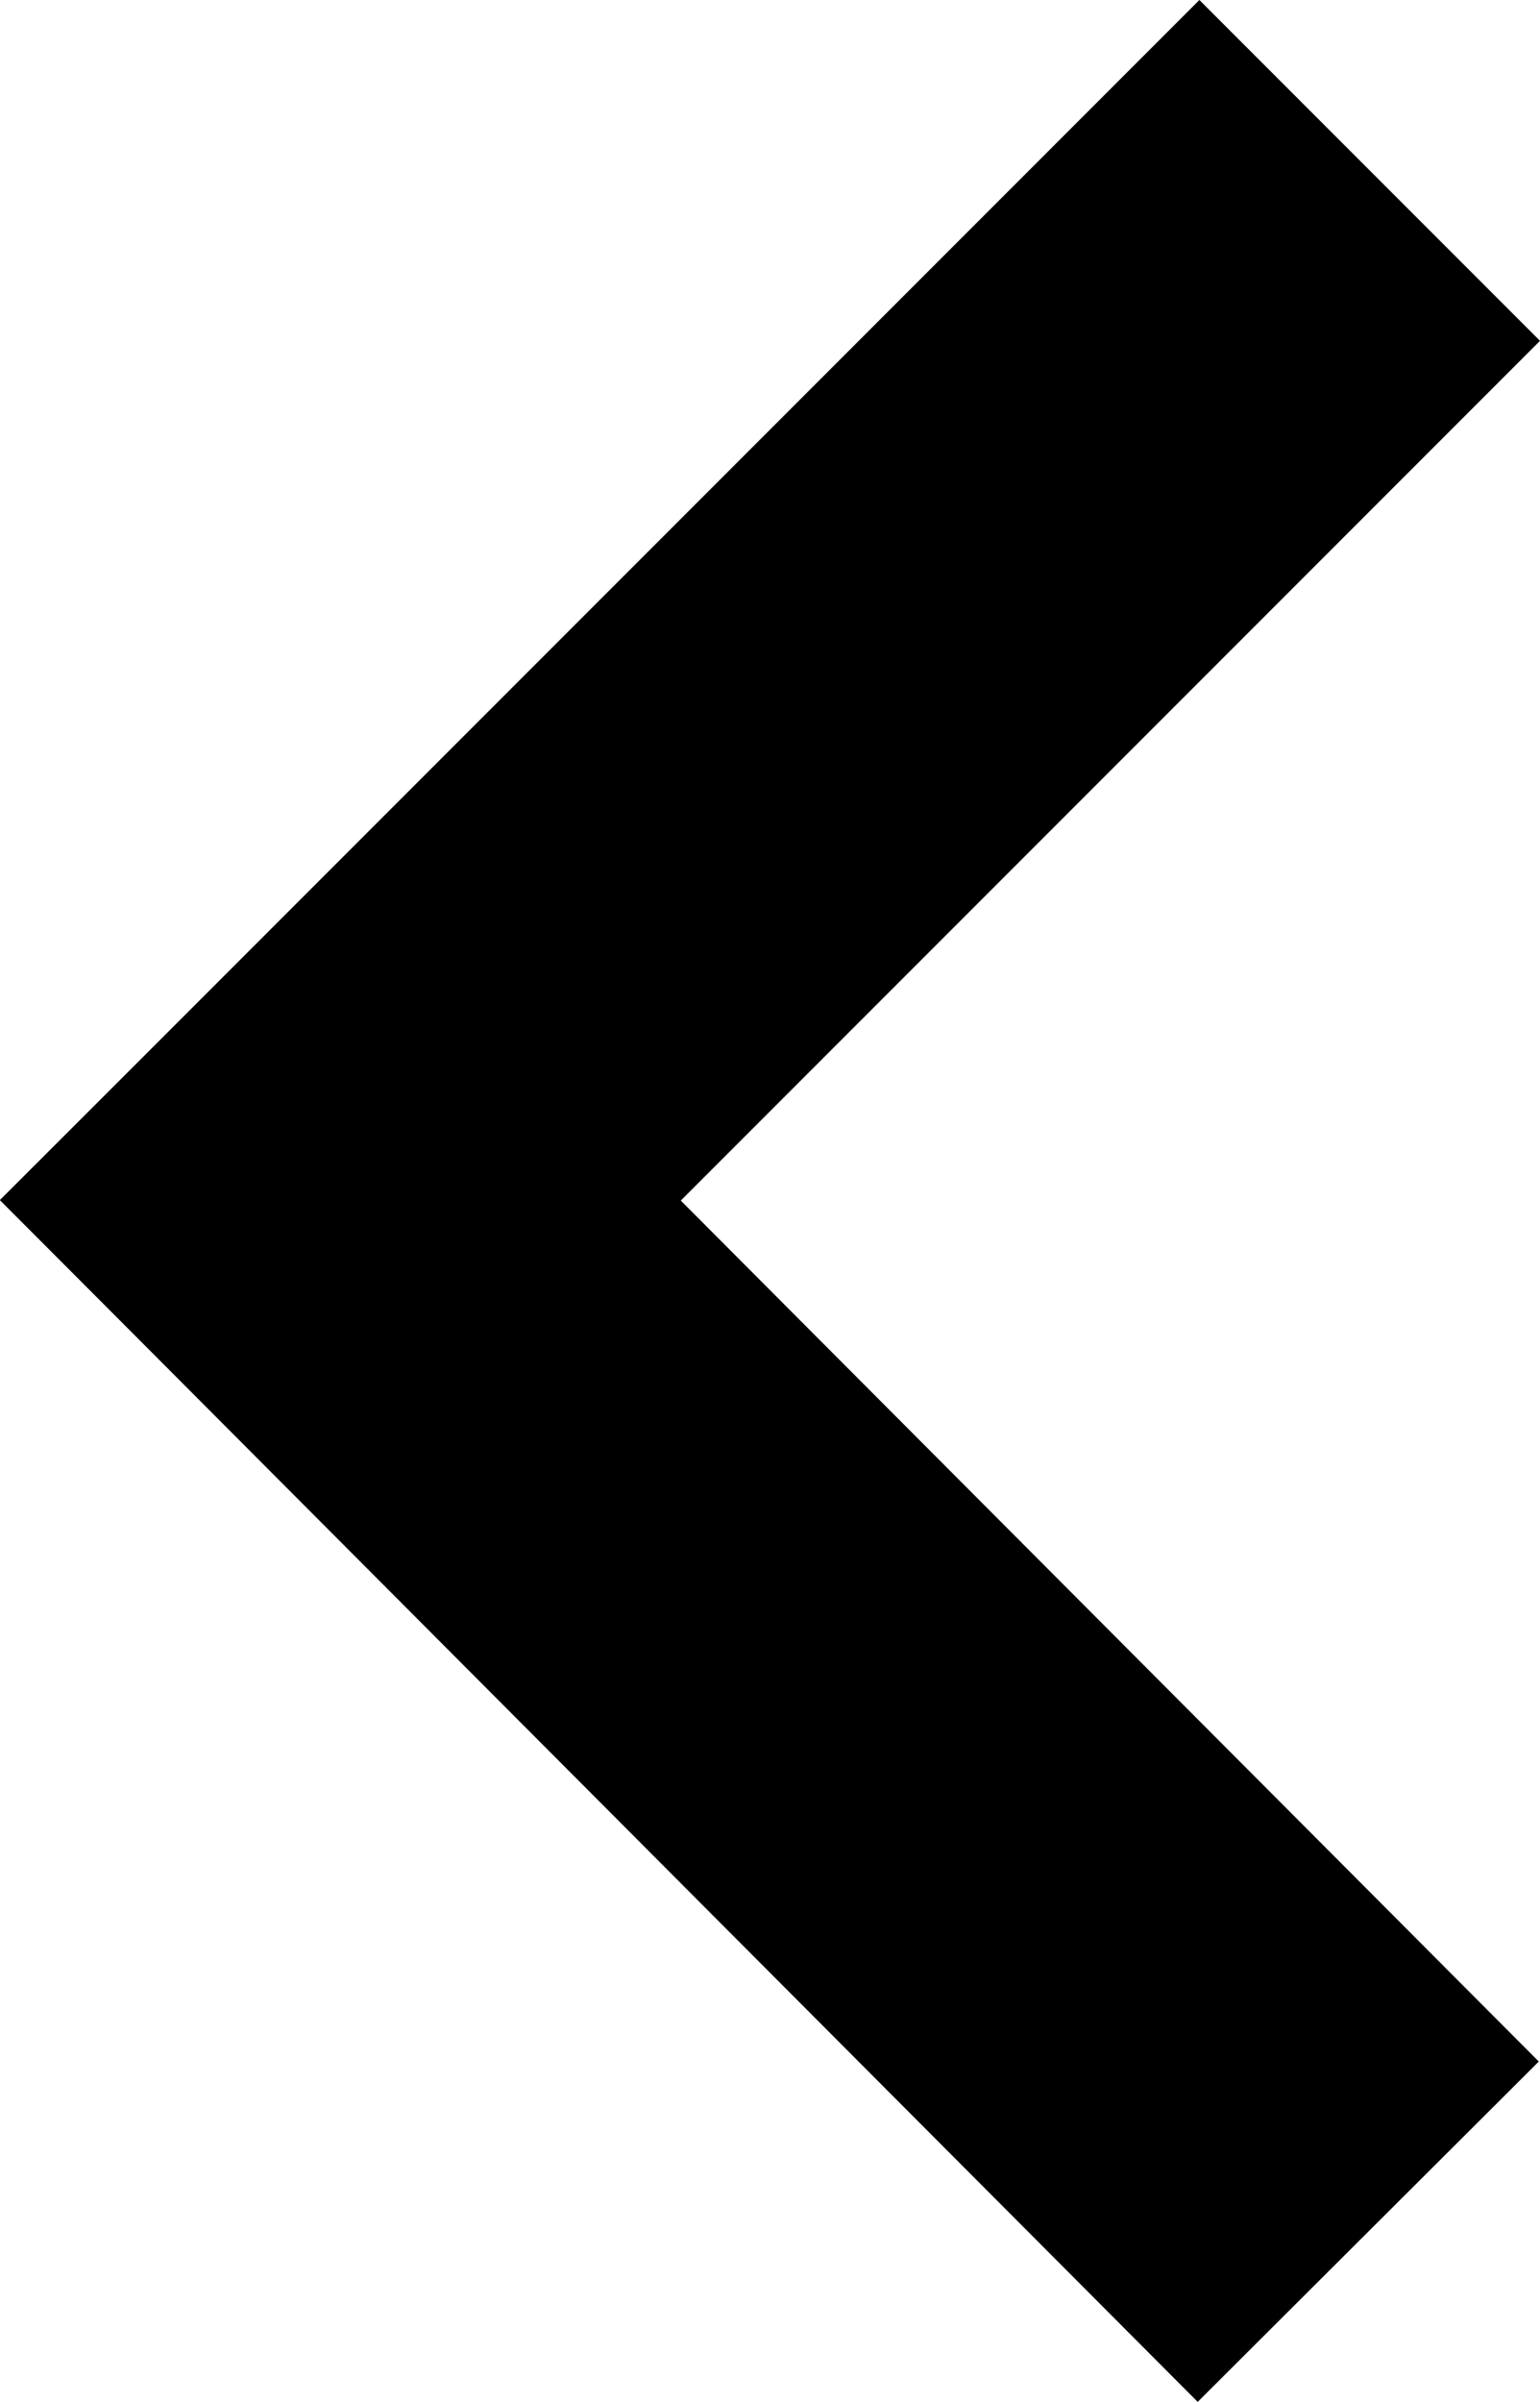 <?xml version="1.0" encoding="UTF-8" standalone="no"?>
<svg
   xmlns:dc="http://purl.org/dc/elements/1.1/"
   xmlns:cc="http://creativecommons.org/ns#"
   xmlns:rdf="http://www.w3.org/1999/02/22-rdf-syntax-ns#"
   xmlns:svg="http://www.w3.org/2000/svg"
   xmlns="http://www.w3.org/2000/svg"
   xmlns:sodipodi="http://sodipodi.sourceforge.net/DTD/sodipodi-0.dtd"
   xmlns:inkscape="http://www.inkscape.org/namespaces/inkscape"
   width="6.42"
   height="10.007"
   viewBox="0 0 6.42 10.007"
   version="1.1"
   id="svg831"
   sodipodi:docname="svg_sprite_prev.svg"
   inkscape:version="0.92.4 (5da689c313, 2019-01-14)">

  <path
     id="Фигура_2_копия"
     data-name="Фигура 2 копия"
     class="cls-1"
     d="m 5,0 1.42,1.42 -5,5 L 0,5 Z"
     inkscape:connector-curvature="0"
     style="fill-rule:evenodd"
     sodipodi:nodetypes="ccccc" />
  <path
     style="opacity:0;fill:#00f05b;fill-opacity:1;fill-rule:evenodd;stroke:none;stroke-width:0.016;stroke-miterlimit:10;stroke-dasharray:none;stroke-opacity:1"
     d="M 0.815,5.811 0.213,5.21 0.817,4.606 1.42,4.003 2.024,4.606 2.627,5.21 2.026,5.811 C 1.695,6.142 1.423,6.413 1.42,6.413 c -0.002,0 -0.275,-0.271 -0.605,-0.602 z"
     id="path873"
     inkscape:connector-curvature="0" />
  <path
     style="opacity:0;fill:#00f05b;fill-opacity:1;fill-rule:evenodd;stroke:none;stroke-width:0.016;stroke-miterlimit:10;stroke-dasharray:none;stroke-opacity:1"
     d="M 0.815,5.811 0.213,5.21 0.817,4.606 1.42,4.003 2.024,4.606 2.627,5.21 2.026,5.811 C 1.695,6.142 1.423,6.413 1.42,6.413 c -0.002,0 -0.275,-0.271 -0.605,-0.602 z"
     id="path875"
     inkscape:connector-curvature="0" />
  <path
     style="opacity:0;fill:#00f05b;fill-opacity:1;fill-rule:evenodd;stroke:none;stroke-width:0.016;stroke-miterlimit:10;stroke-dasharray:none;stroke-opacity:1"
     d="M 0.106,5.102 0.006,5.003 2.504,2.505 5.002,0.007 5.709,0.714 6.416,1.421 4.524,3.313 2.631,5.206 2.026,4.6 1.42,3.995 0.817,4.598 C 0.485,4.93 0.211,5.202 0.209,5.202 c -0.002,0 -0.049,-0.045 -0.103,-0.1 z"
     id="path877"
     inkscape:connector-curvature="0" />
  <path
     id="Фигура_2_копия-9"
     data-name="Фигура 2 копия"
     class="cls-1"
     d="M 6.415,8.589 4.993,10.007 0,5 1.422,3.582 Z"
     inkscape:connector-curvature="0"
     style="fill-rule:evenodd"
     sodipodi:nodetypes="ccccc" />
</svg>
